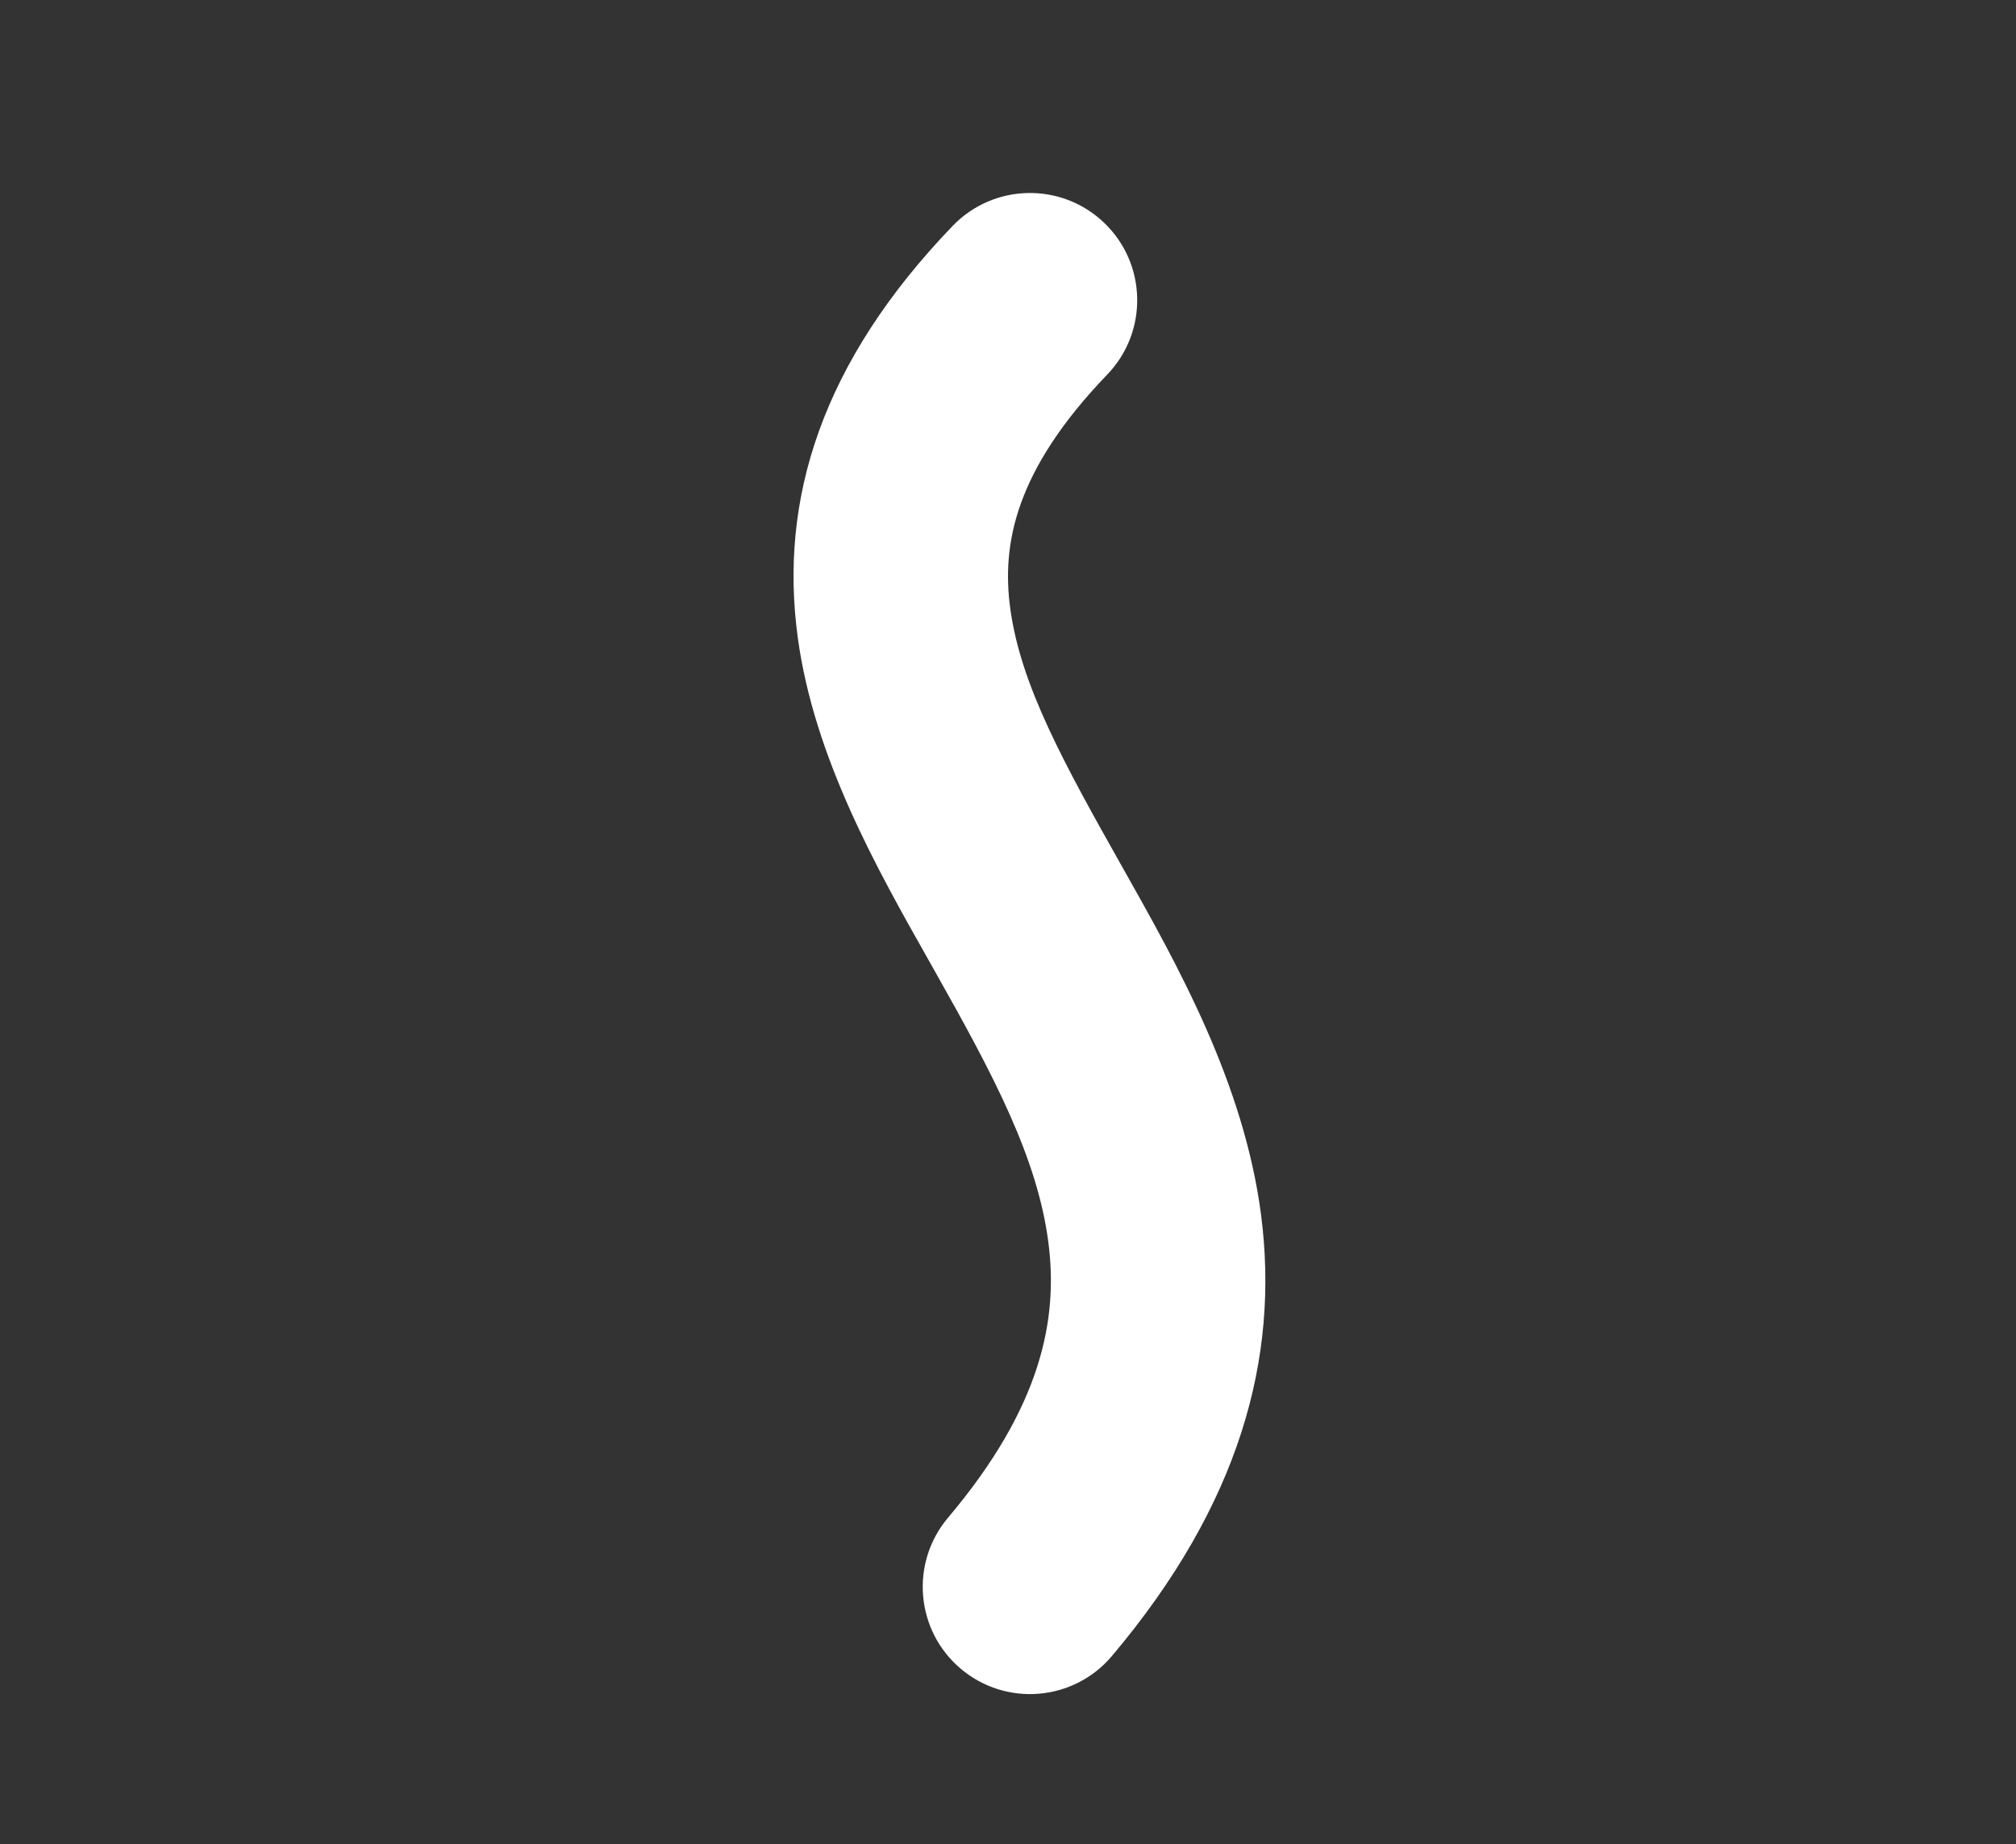 <svg width="47" height="43" viewBox="0 0 47 43" fill="none" xmlns="http://www.w3.org/2000/svg">
<rect x="0" y="0" width="47" height="43" fill="#333333" stroke="none"/>
<path fill-rule="evenodd" clip-rule="evenodd" d="M25.745 5.198C26.741 6.155 26.771 7.738 25.814 8.733C23.661 10.972 23.349 12.694 23.553 14.191C23.797 15.982 24.803 17.799 26.172 20.229L26.201 20.28C27.453 22.503 29.003 25.254 29.401 28.335C29.829 31.657 28.909 35.075 25.922 38.613C25.032 39.668 23.454 39.801 22.399 38.91C21.345 38.02 21.211 36.442 22.102 35.387C24.299 32.785 24.669 30.737 24.442 28.974C24.187 26.995 23.157 25.062 21.816 22.683C21.759 22.581 21.7 22.478 21.642 22.374C20.441 20.249 18.979 17.66 18.599 14.867C18.159 11.643 19.155 8.443 22.21 5.267C23.168 4.272 24.75 4.241 25.745 5.198Z" fill="white"/>
</svg>
